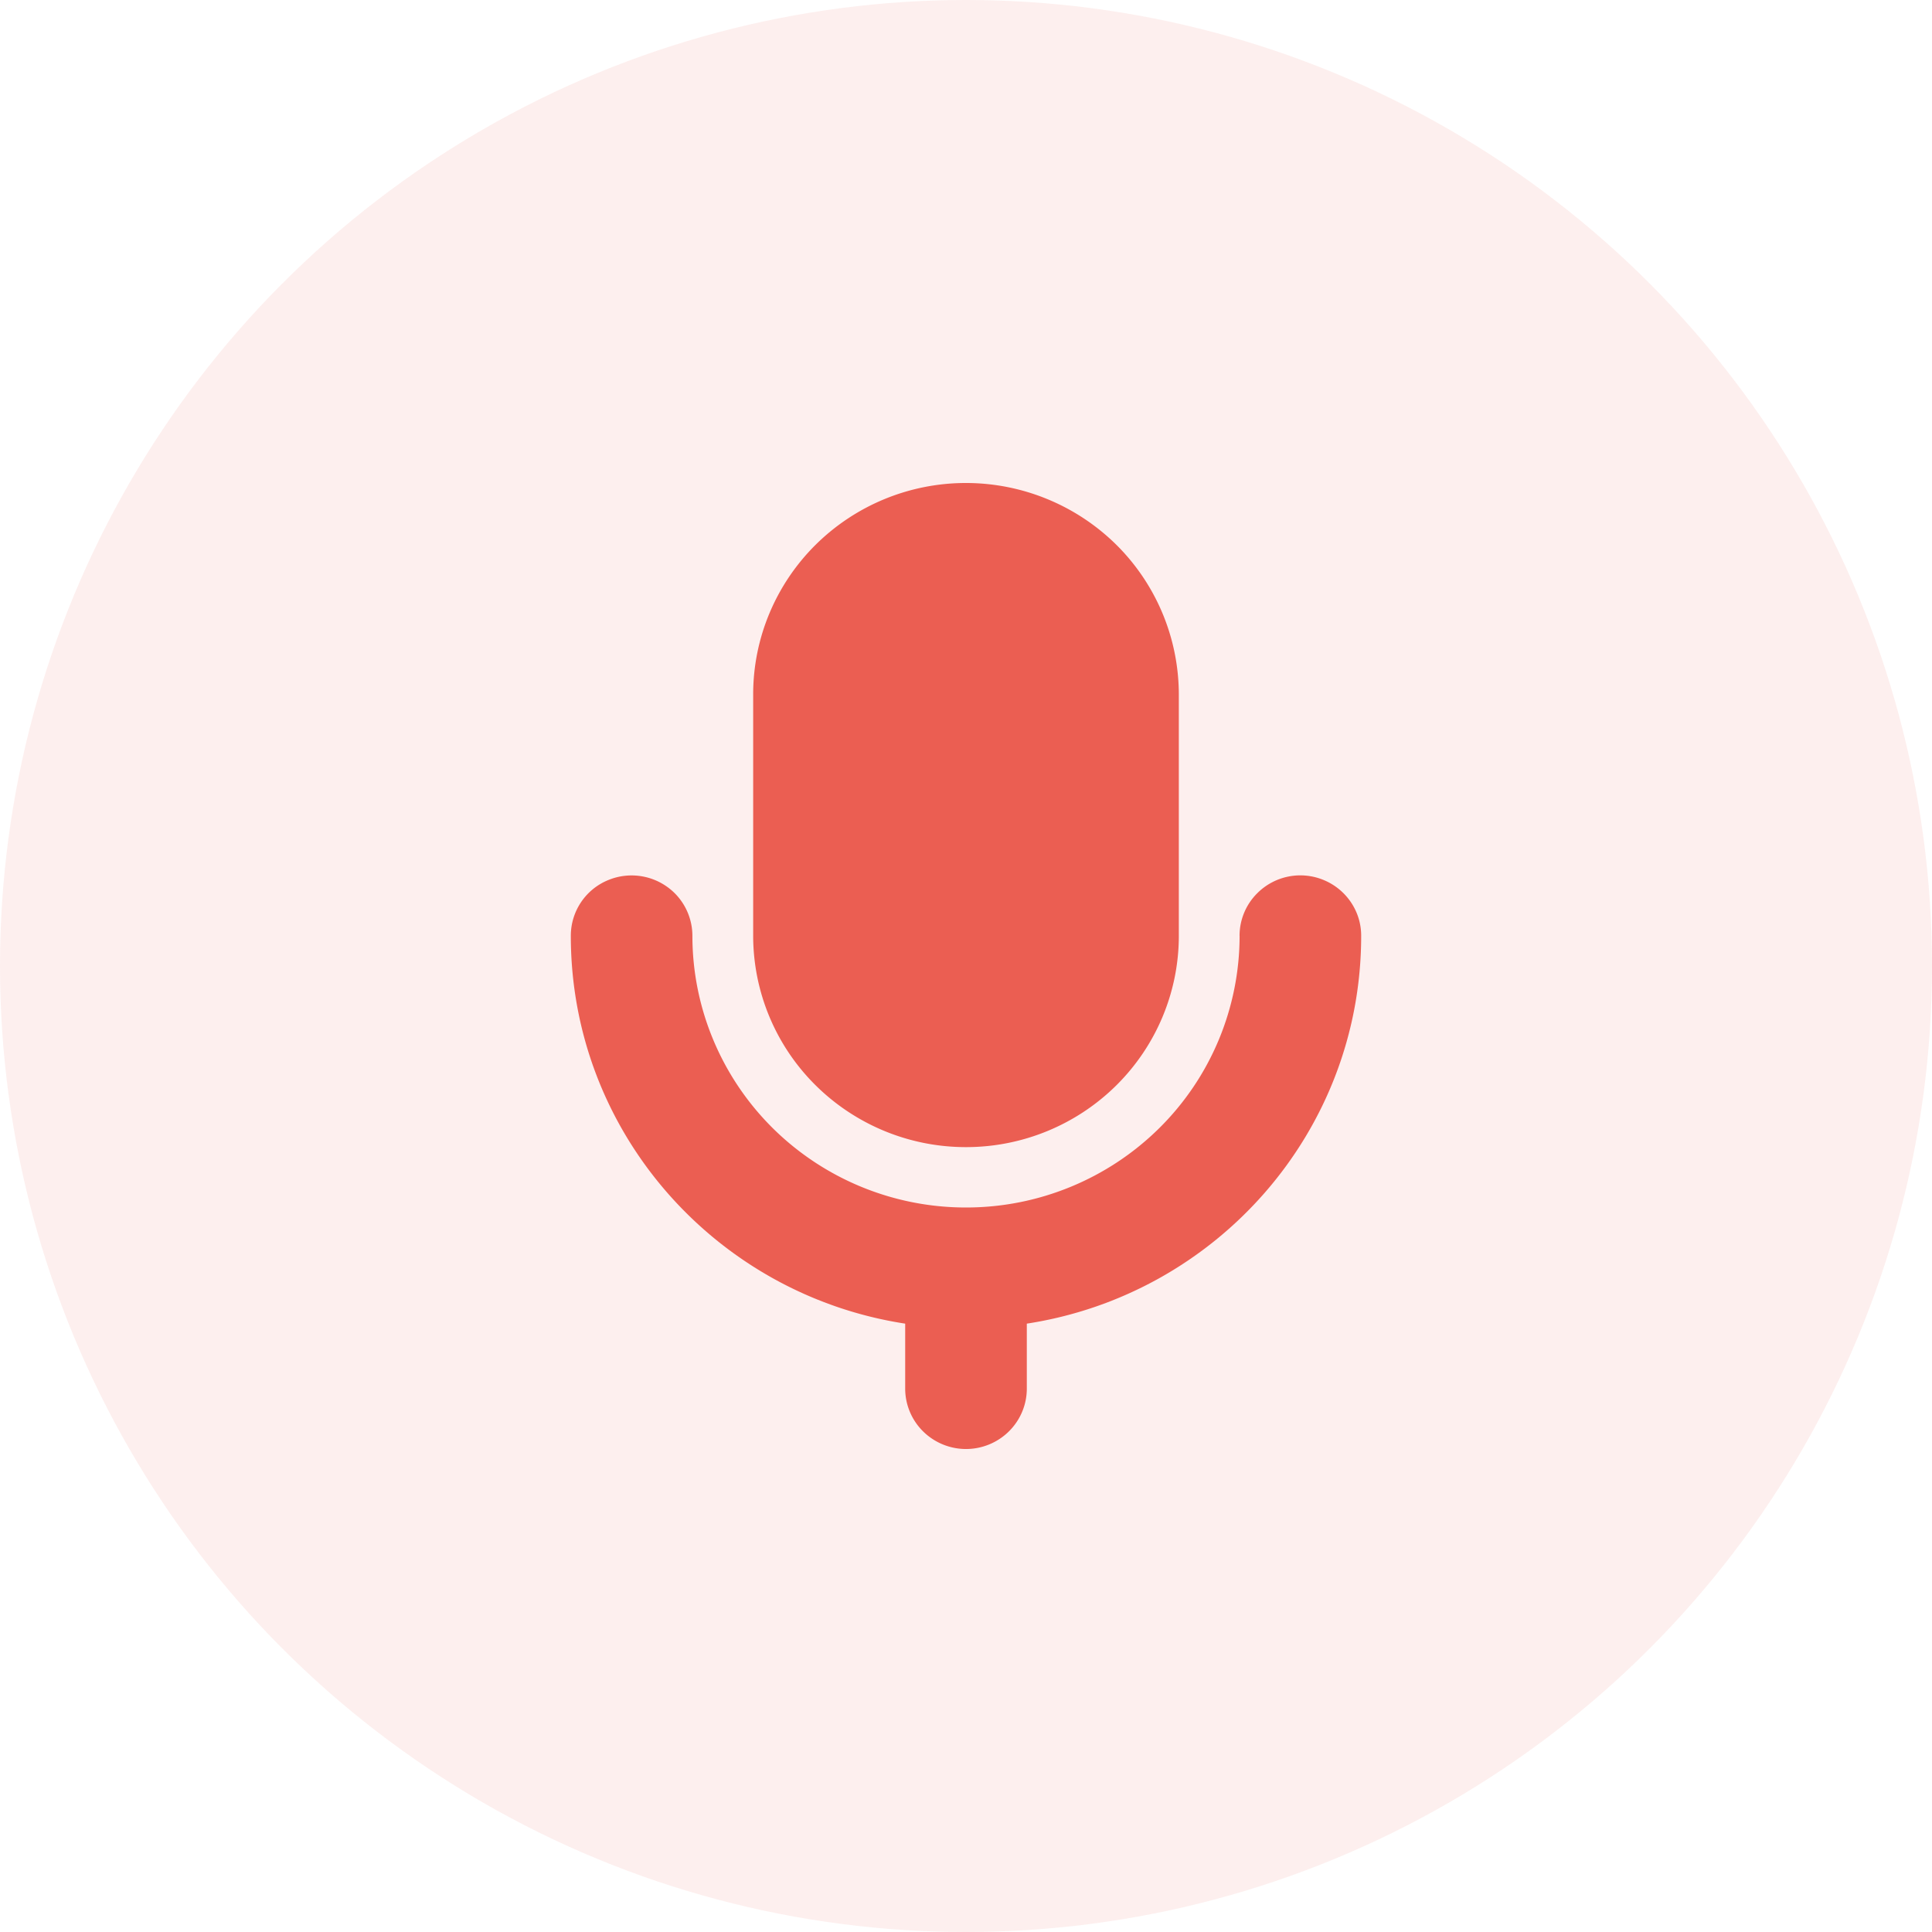 <svg xmlns="http://www.w3.org/2000/svg" width="44" height="44" fill="none" viewBox="0 0 44 44">
  <circle cx="22" cy="22" r="22" fill="#EB5E52" opacity=".1"/>
  <path fill="#EB5E52" d="M28.23 21.313a1.365 1.365 0 01.406-.973 1.386 1.386 0 011.51-.298 1.384 1.384 0 01.749.744c.07.167.105.346.105.526 0 4.47-3.302 8.171-7.615 8.833v1.48c0 .365-.146.714-.406.972a1.39 1.39 0 01-1.958 0 1.37 1.37 0 01-.406-.972v-1.48C16.302 29.483 13 25.78 13 21.313a1.369 1.369 0 01.855-1.271 1.393 1.393 0 011.509.298 1.376 1.376 0 01.405.973c0 1.64.657 3.214 1.825 4.375A6.253 6.253 0 0022 27.5a6.253 6.253 0 004.406-1.812 6.166 6.166 0 001.825-4.375zM22 11a4.876 4.876 0 013.427 1.41 4.811 4.811 0 011.42 3.402v5.5c0 1.277-.511 2.5-1.42 3.403A4.863 4.863 0 0122 26.125a4.863 4.863 0 01-3.427-1.41 4.796 4.796 0 01-1.42-3.402v-5.5c0-1.277.511-2.5 1.42-3.404A4.863 4.863 0 0122 11z"/>
</svg>
